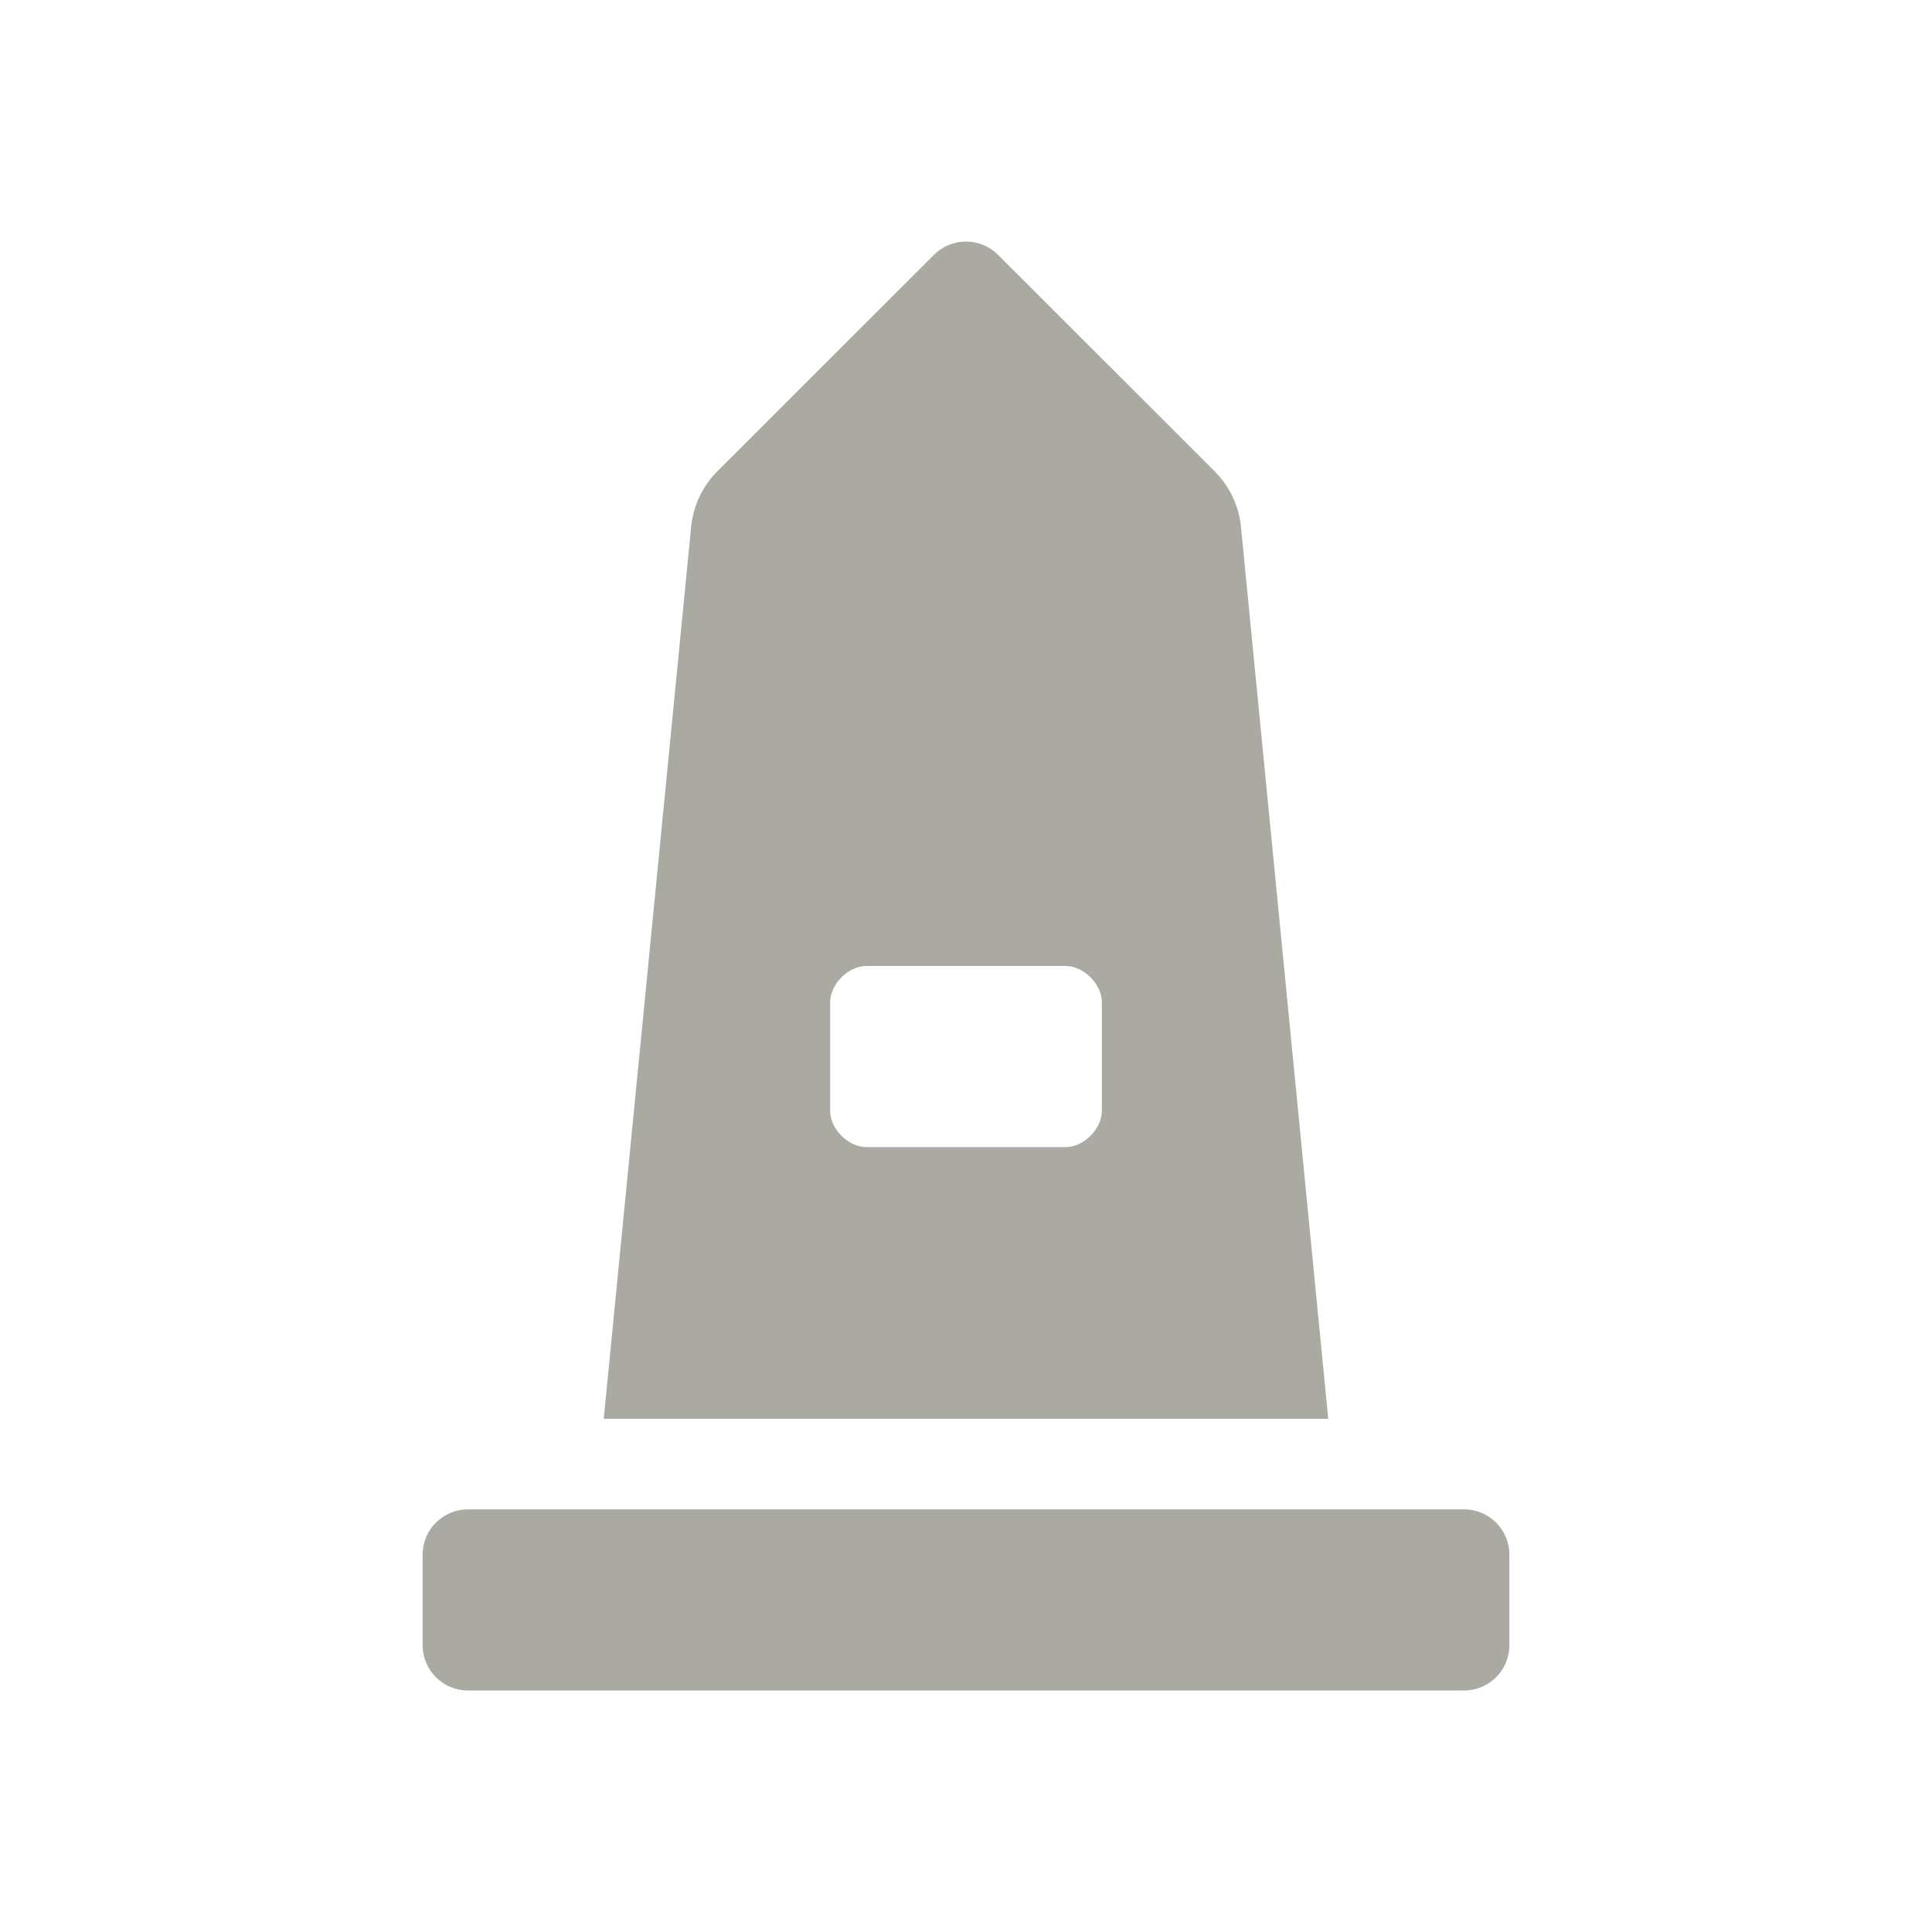 <?xml version="1.0" encoding="UTF-8" standalone="no"?>
<svg
   width="16"
   height="16"
   viewBox="0 0 16 16"
   version="1.1"
   id="svg10"
   sodipodi:docname="monument-s.svg"
   inkscape:version="1.2.1 (9c6d41e410, 2022-07-14)"
   xmlns:inkscape="http://www.inkscape.org/namespaces/inkscape"
   xmlns:sodipodi="http://sodipodi.sourceforge.net/DTD/sodipodi-0.dtd"
   xmlns="http://www.w3.org/2000/svg"
   xmlns:svg="http://www.w3.org/2000/svg">
  <defs
     id="defs14" />
  <sodipodi:namedview
     id="namedview12"
     pagecolor="#ffffff"
     bordercolor="#000000"
     borderopacity="0.25"
     inkscape:showpageshadow="2"
     inkscape:pageopacity="0.0"
     inkscape:pagecheckerboard="0"
     inkscape:deskcolor="#d1d1d1"
     showgrid="false"
     inkscape:zoom="64.1875"
     inkscape:cx="8.0077897"
     inkscape:cy="8.0077897"
     inkscape:window-width="1920"
     inkscape:window-height="2072"
     inkscape:window-x="20"
     inkscape:window-y="20"
     inkscape:window-maximized="0"
     inkscape:current-layer="svg10" />
  <title
     id="title2">monument-s</title>
  <g
     id="Page-1"
     stroke="none"
     stroke-width="1"
     fill="none"
     fill-rule="evenodd">
    <g
       id="monument-s"
       fill-rule="nonzero">
      <path
         d="M 12.125,12.5 H 3.875 c -0.207,0 -0.375,0.168 -0.375,0.375 v 0.75 C 3.5,13.832 3.668,14 3.875,14 h 8.25 c 0.207,0 0.375,-0.168 0.375,-0.375 v -0.75 c 0,-0.207 -0.168,-0.375 -0.375,-0.375 z M 10.277,4.361 C 10.26,4.189 10.183,4.028 10.061,3.905 L 8.265,2.11 c -0.146,-0.146 -0.384,-0.146 -0.53,0 L 5.939,3.905 C 5.817,4.028 5.741,4.189 5.724,4.361 L 5,11.75 H 11 Z M 9.125,9.2 c 0,0.15 -0.15,0.3 -0.3,0.3 H 7.175 c -0.15,0 -0.3,-0.15 -0.3,-0.3 V 8.3 c 0,-0.15 0.15,-0.3 0.3,-0.3 h 1.65 c 0.15,0 0.3,0.15 0.3,0.3 z"
         id="Shape"
         style="opacity:0.6;fill:#717065;fill-opacity:1" />
    </g>
  </g>
</svg>
